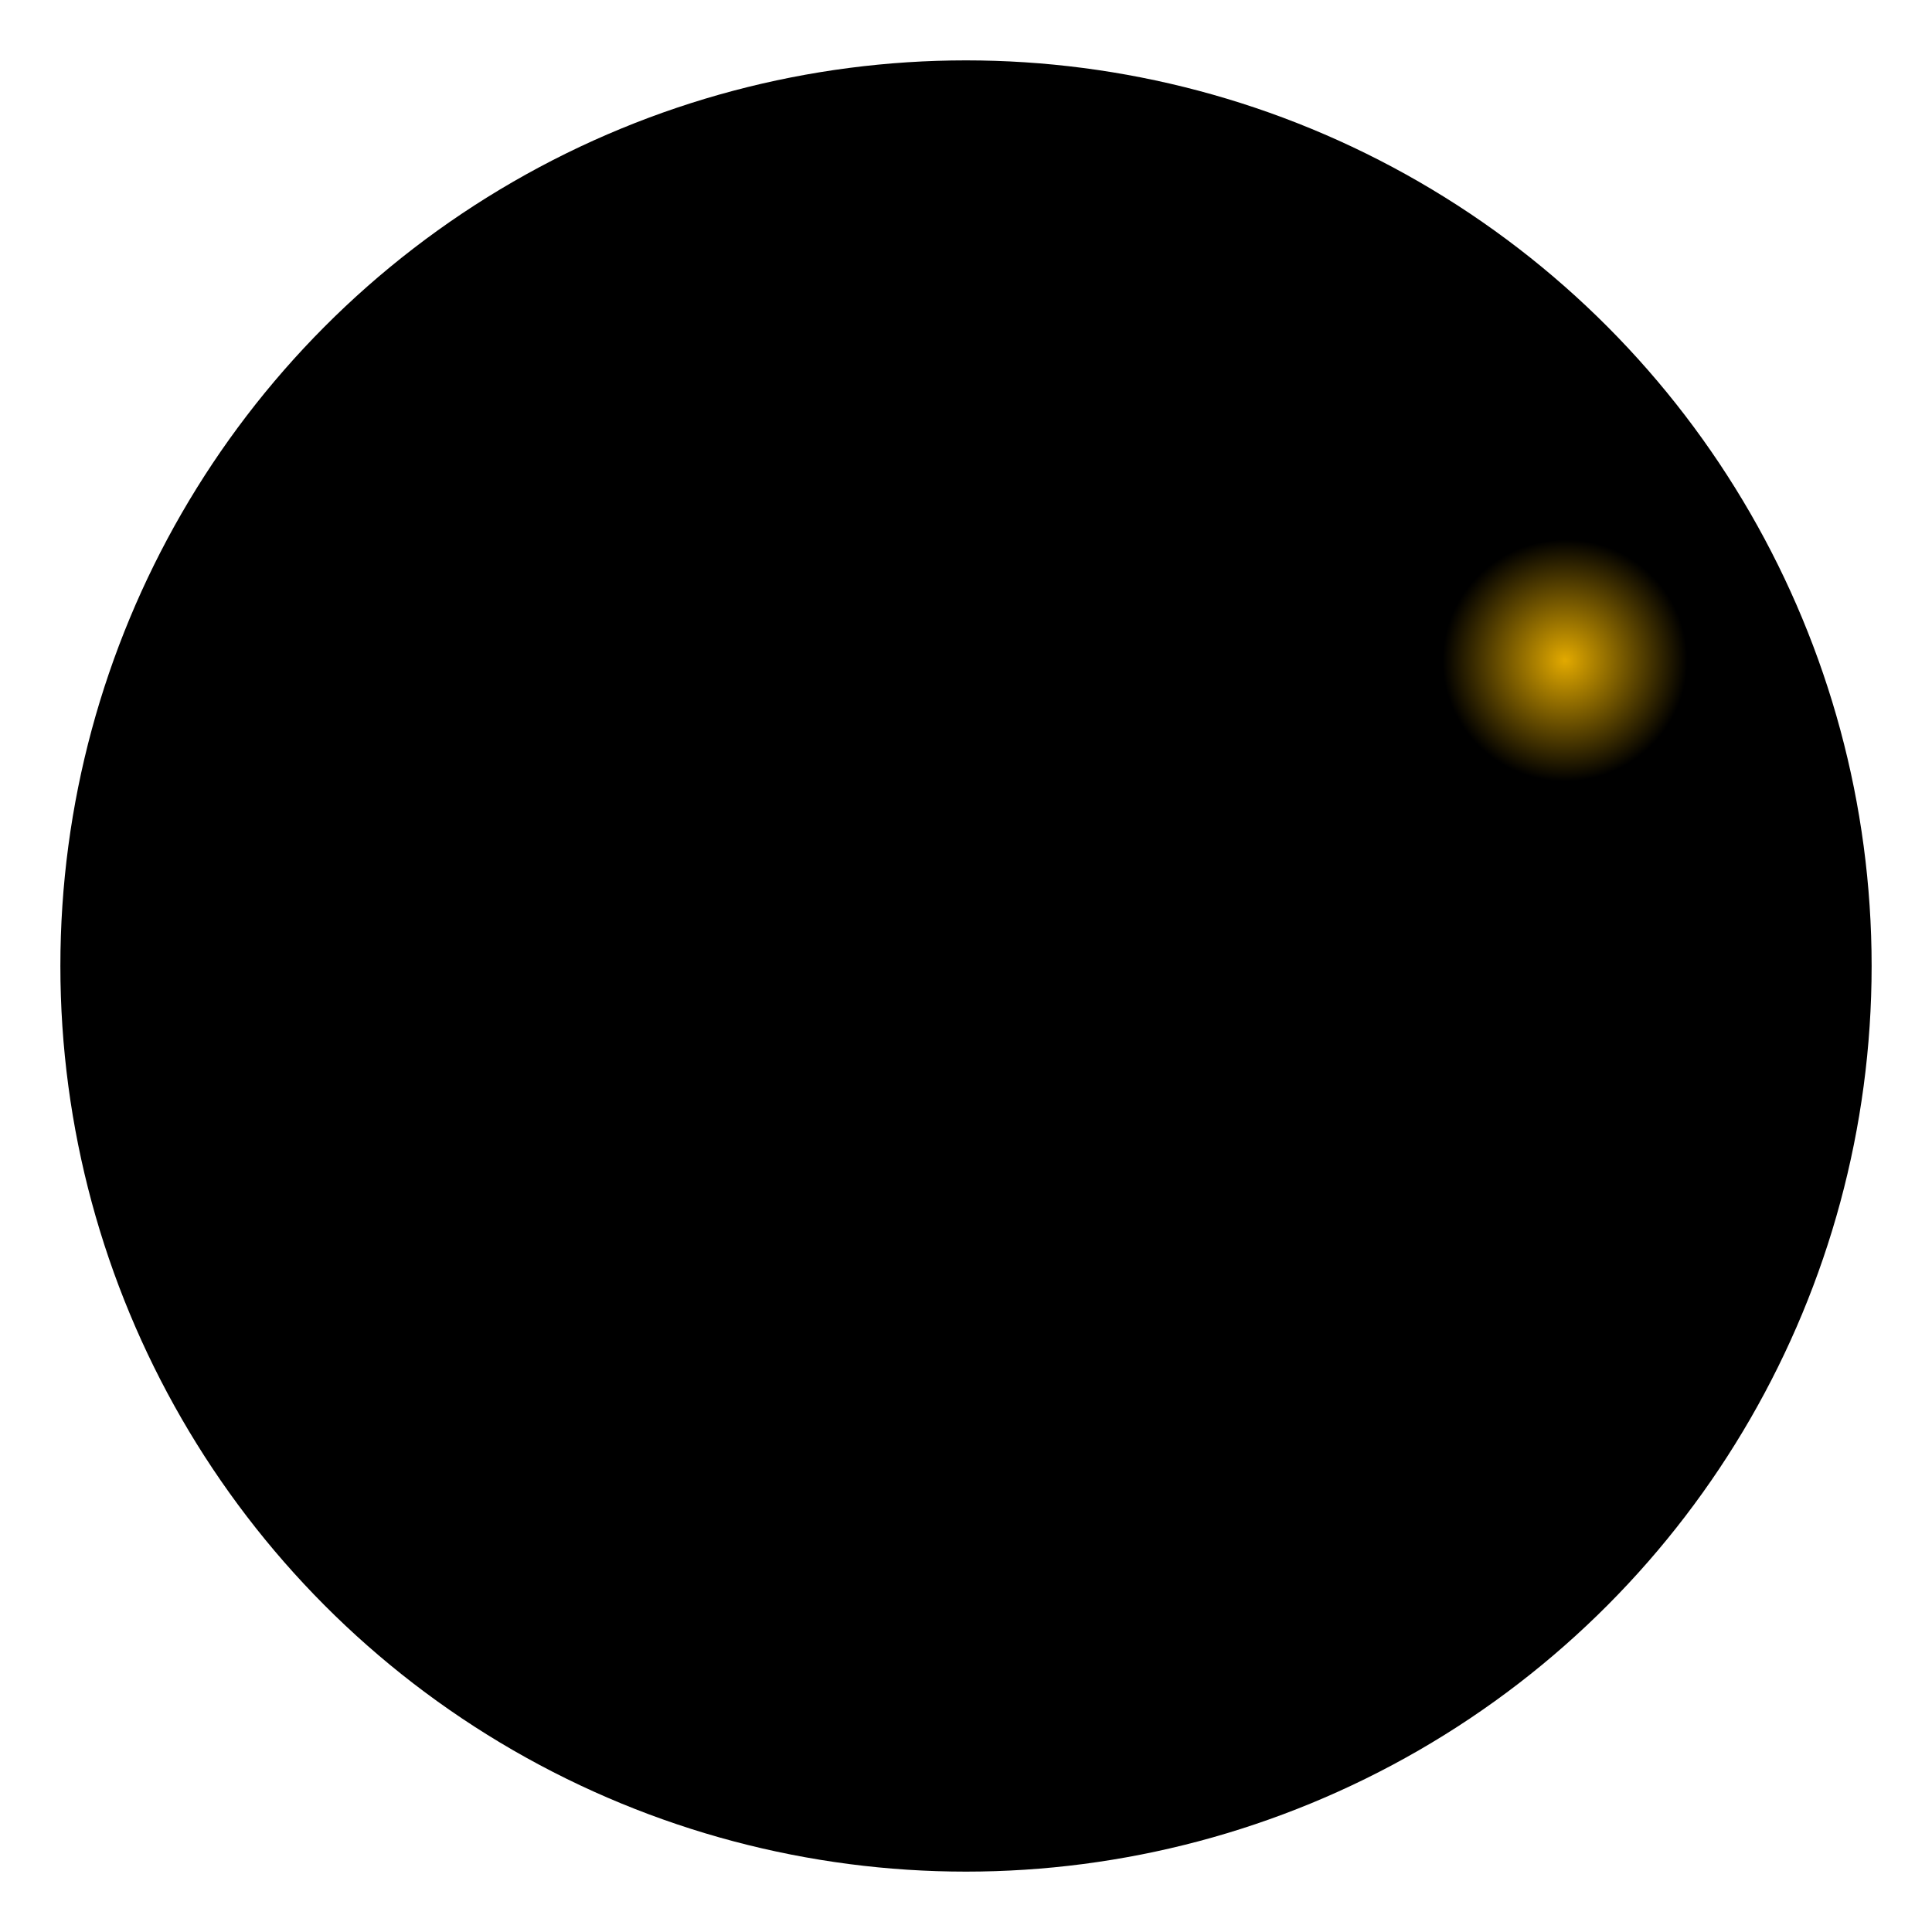 <svg enable-background="new 0 0 128 128" viewBox="0 0 128 128" xmlns="http://www.w3.org/2000/svg">  
    <g mask="url(#n)"> 
		<circle cx="64" cy="64" r="60" fill="black" /> 
        <radialGradient id="h" cx="107.55" cy="48.462" r="11.738" gradientTransform="matrix(.068 .998 -1.01 .069 145.32 -66.927)" gradientUnits="userSpaceOnUse">
            <stop stop-color="#E0A800" offset=".006" />
            <stop stop-color="#E0A800" stop-opacity=".107" offset=".61" />
            <stop stop-color="#E0A800" stop-opacity="0" offset=".682" />
        </radialGradient>
        <path d="m114.19 45.87c-0.12 5.46-4.74 9.78-10.32 9.66s-10.01-4.64-9.89-10.1 4.74-9.78 10.32-9.66c5.58 0.13 10.01 4.65 9.89 10.1z" fill="url(#h)"  />
      
    </g>
</svg>